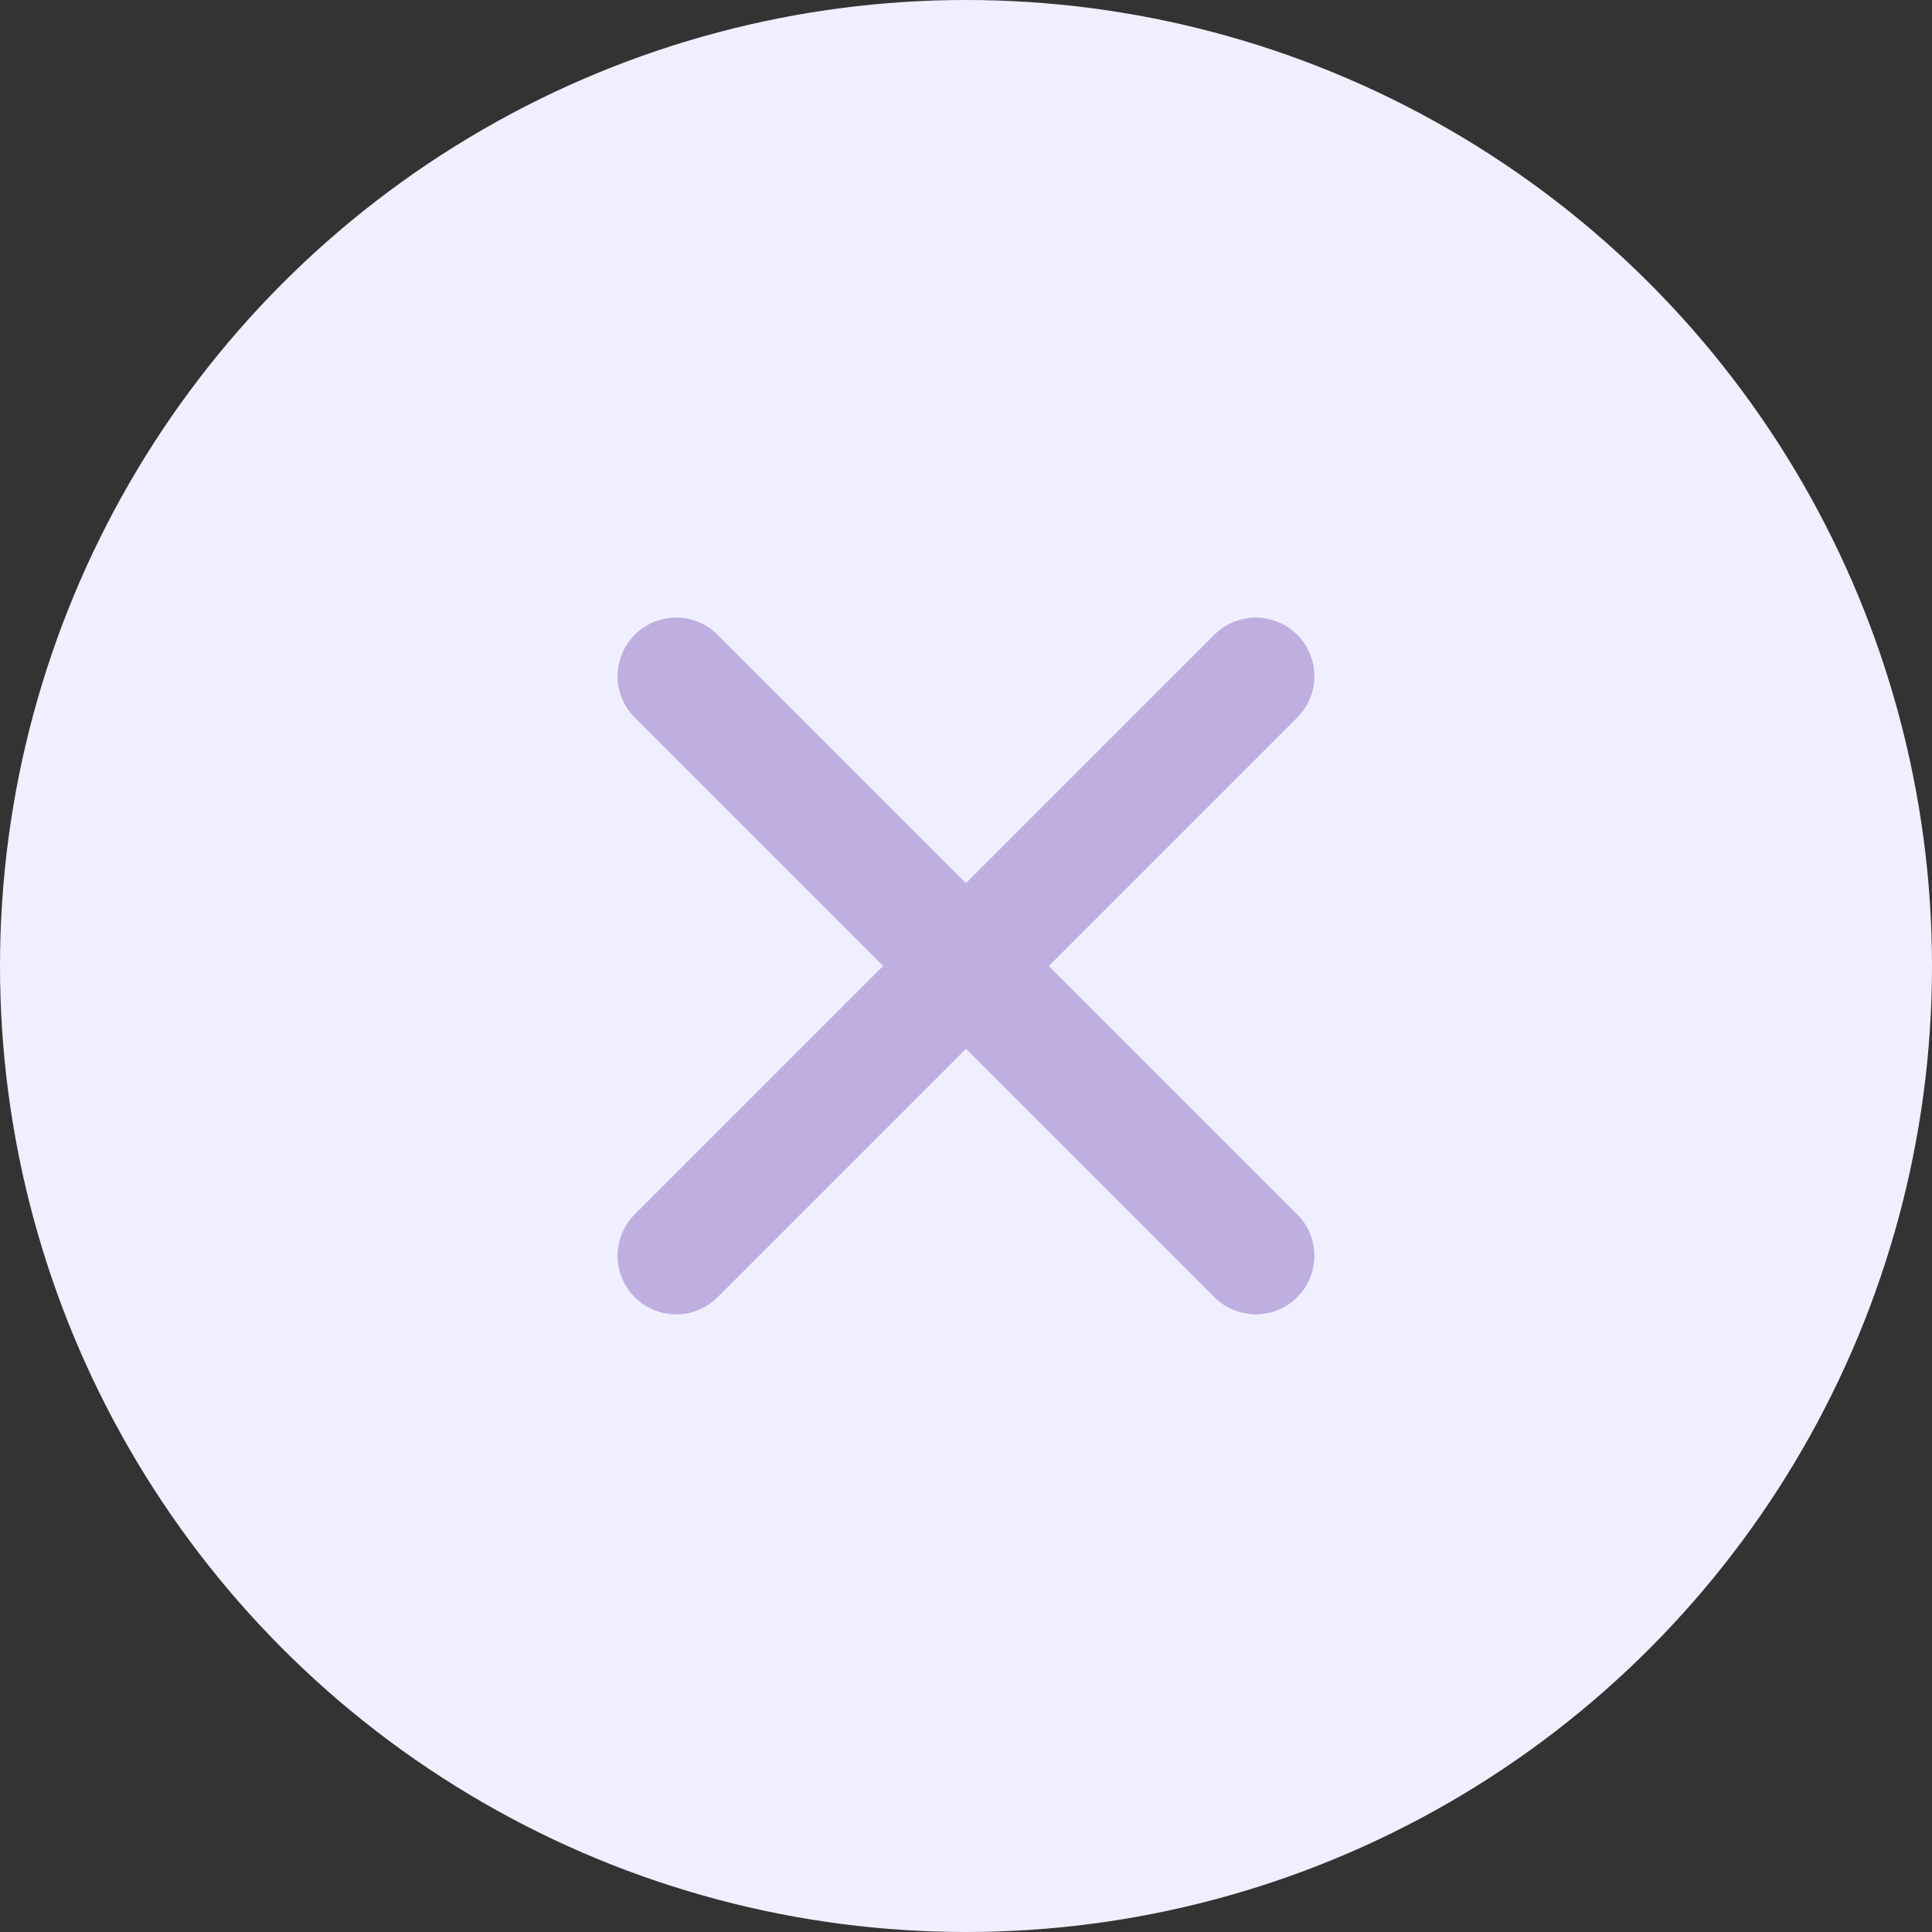 <svg xmlns="http://www.w3.org/2000/svg" xmlns:xlink="http://www.w3.org/1999/xlink" width="22" height="22" viewBox="0 0 22 22">
    <rect x="0" y="0" width="22" height="22" fill="#333333" stroke="none"/>
    <defs>
        <path id="a" d="M8.667 7.333h4a.667.667 0 0 1 0 1.334h-4v4a.667.667 0 0 1-1.334 0v-4h-4a.667.667 0 0 1 0-1.334h4v-4a.667.667 0 0 1 1.334 0v4z"/>
    </defs>
    <g fill="none" fill-rule="evenodd">
        <circle cx="11" cy="11" r="11" fill="#EFEFFF"/>
        <use fill="#BFAFE0" fill-rule="nonzero" transform="rotate(45 5.879 13.121)" xlink:href="#a"/>
    </g>
</svg>
